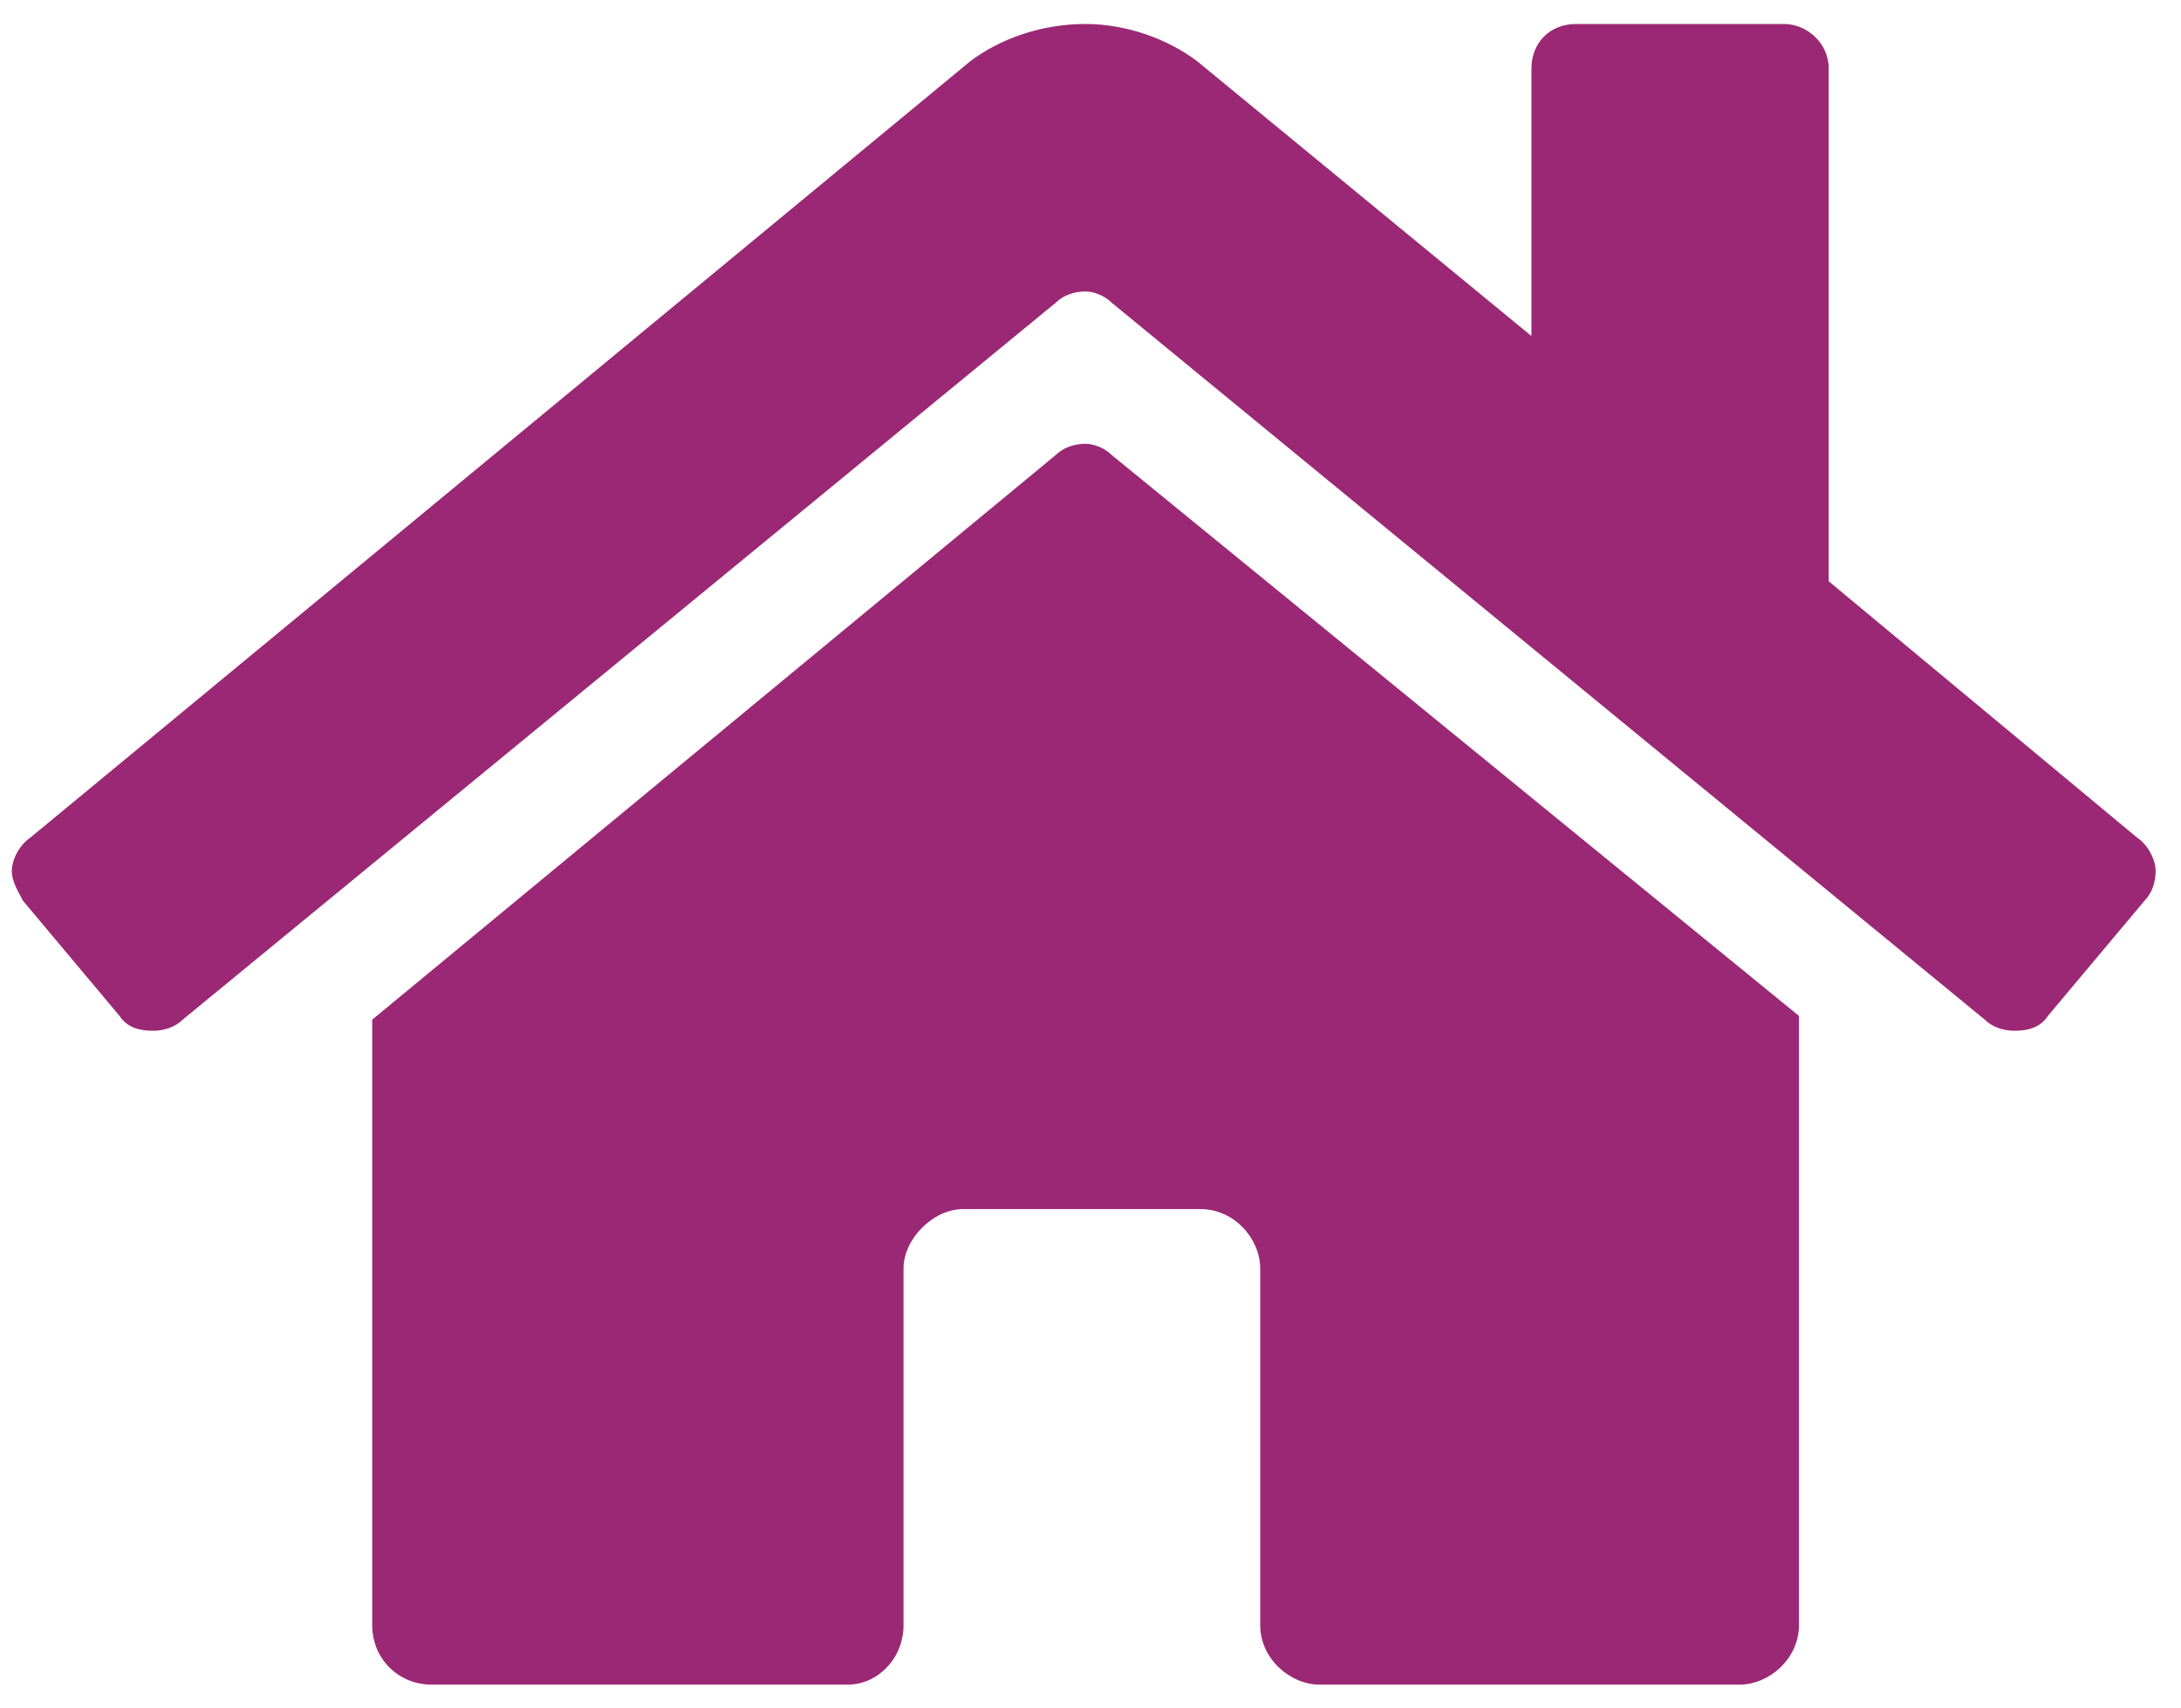 <svg width="60" height="47" viewBox="0 0 60 47" fill="none" xmlns="http://www.w3.org/2000/svg">
<path d="M29.047 12.516C29.252 12.312 29.558 12.21 29.865 12.21C30.069 12.21 30.376 12.312 30.58 12.516L49.49 27.951V44.714C49.49 45.633 48.672 46.349 47.855 46.349H36.304C35.487 46.349 34.669 45.633 34.669 44.714V34.901C34.669 34.083 33.953 33.266 33.033 33.266H26.492C25.674 33.266 24.856 34.083 24.856 34.901V44.714C24.856 45.633 24.141 46.349 23.323 46.349H11.875C10.955 46.349 10.24 45.633 10.24 44.714V28.053L29.047 12.516ZM58.791 23.044C59.098 23.249 59.302 23.658 59.302 23.964C59.302 24.271 59.2 24.578 58.996 24.782L56.338 27.951C56.134 28.257 55.827 28.359 55.418 28.359C55.112 28.359 54.805 28.257 54.601 28.053L30.58 8.326C30.376 8.121 30.069 8.019 29.865 8.019C29.558 8.019 29.252 8.121 29.047 8.326L5.027 28.053C4.823 28.257 4.516 28.359 4.209 28.359C3.8 28.359 3.494 28.257 3.289 27.951L0.632 24.782C0.53 24.578 0.325 24.271 0.325 23.964C0.325 23.658 0.53 23.249 0.836 23.044L26.696 1.682C27.514 1.068 28.638 0.66 29.865 0.66C30.989 0.66 32.114 1.068 32.931 1.682L42.13 9.245V1.886C42.13 1.171 42.642 0.66 43.357 0.66H49.081C49.694 0.66 50.308 1.171 50.308 1.886V15.992L58.791 23.044Z" fill="#9B2875"/>
</svg>
